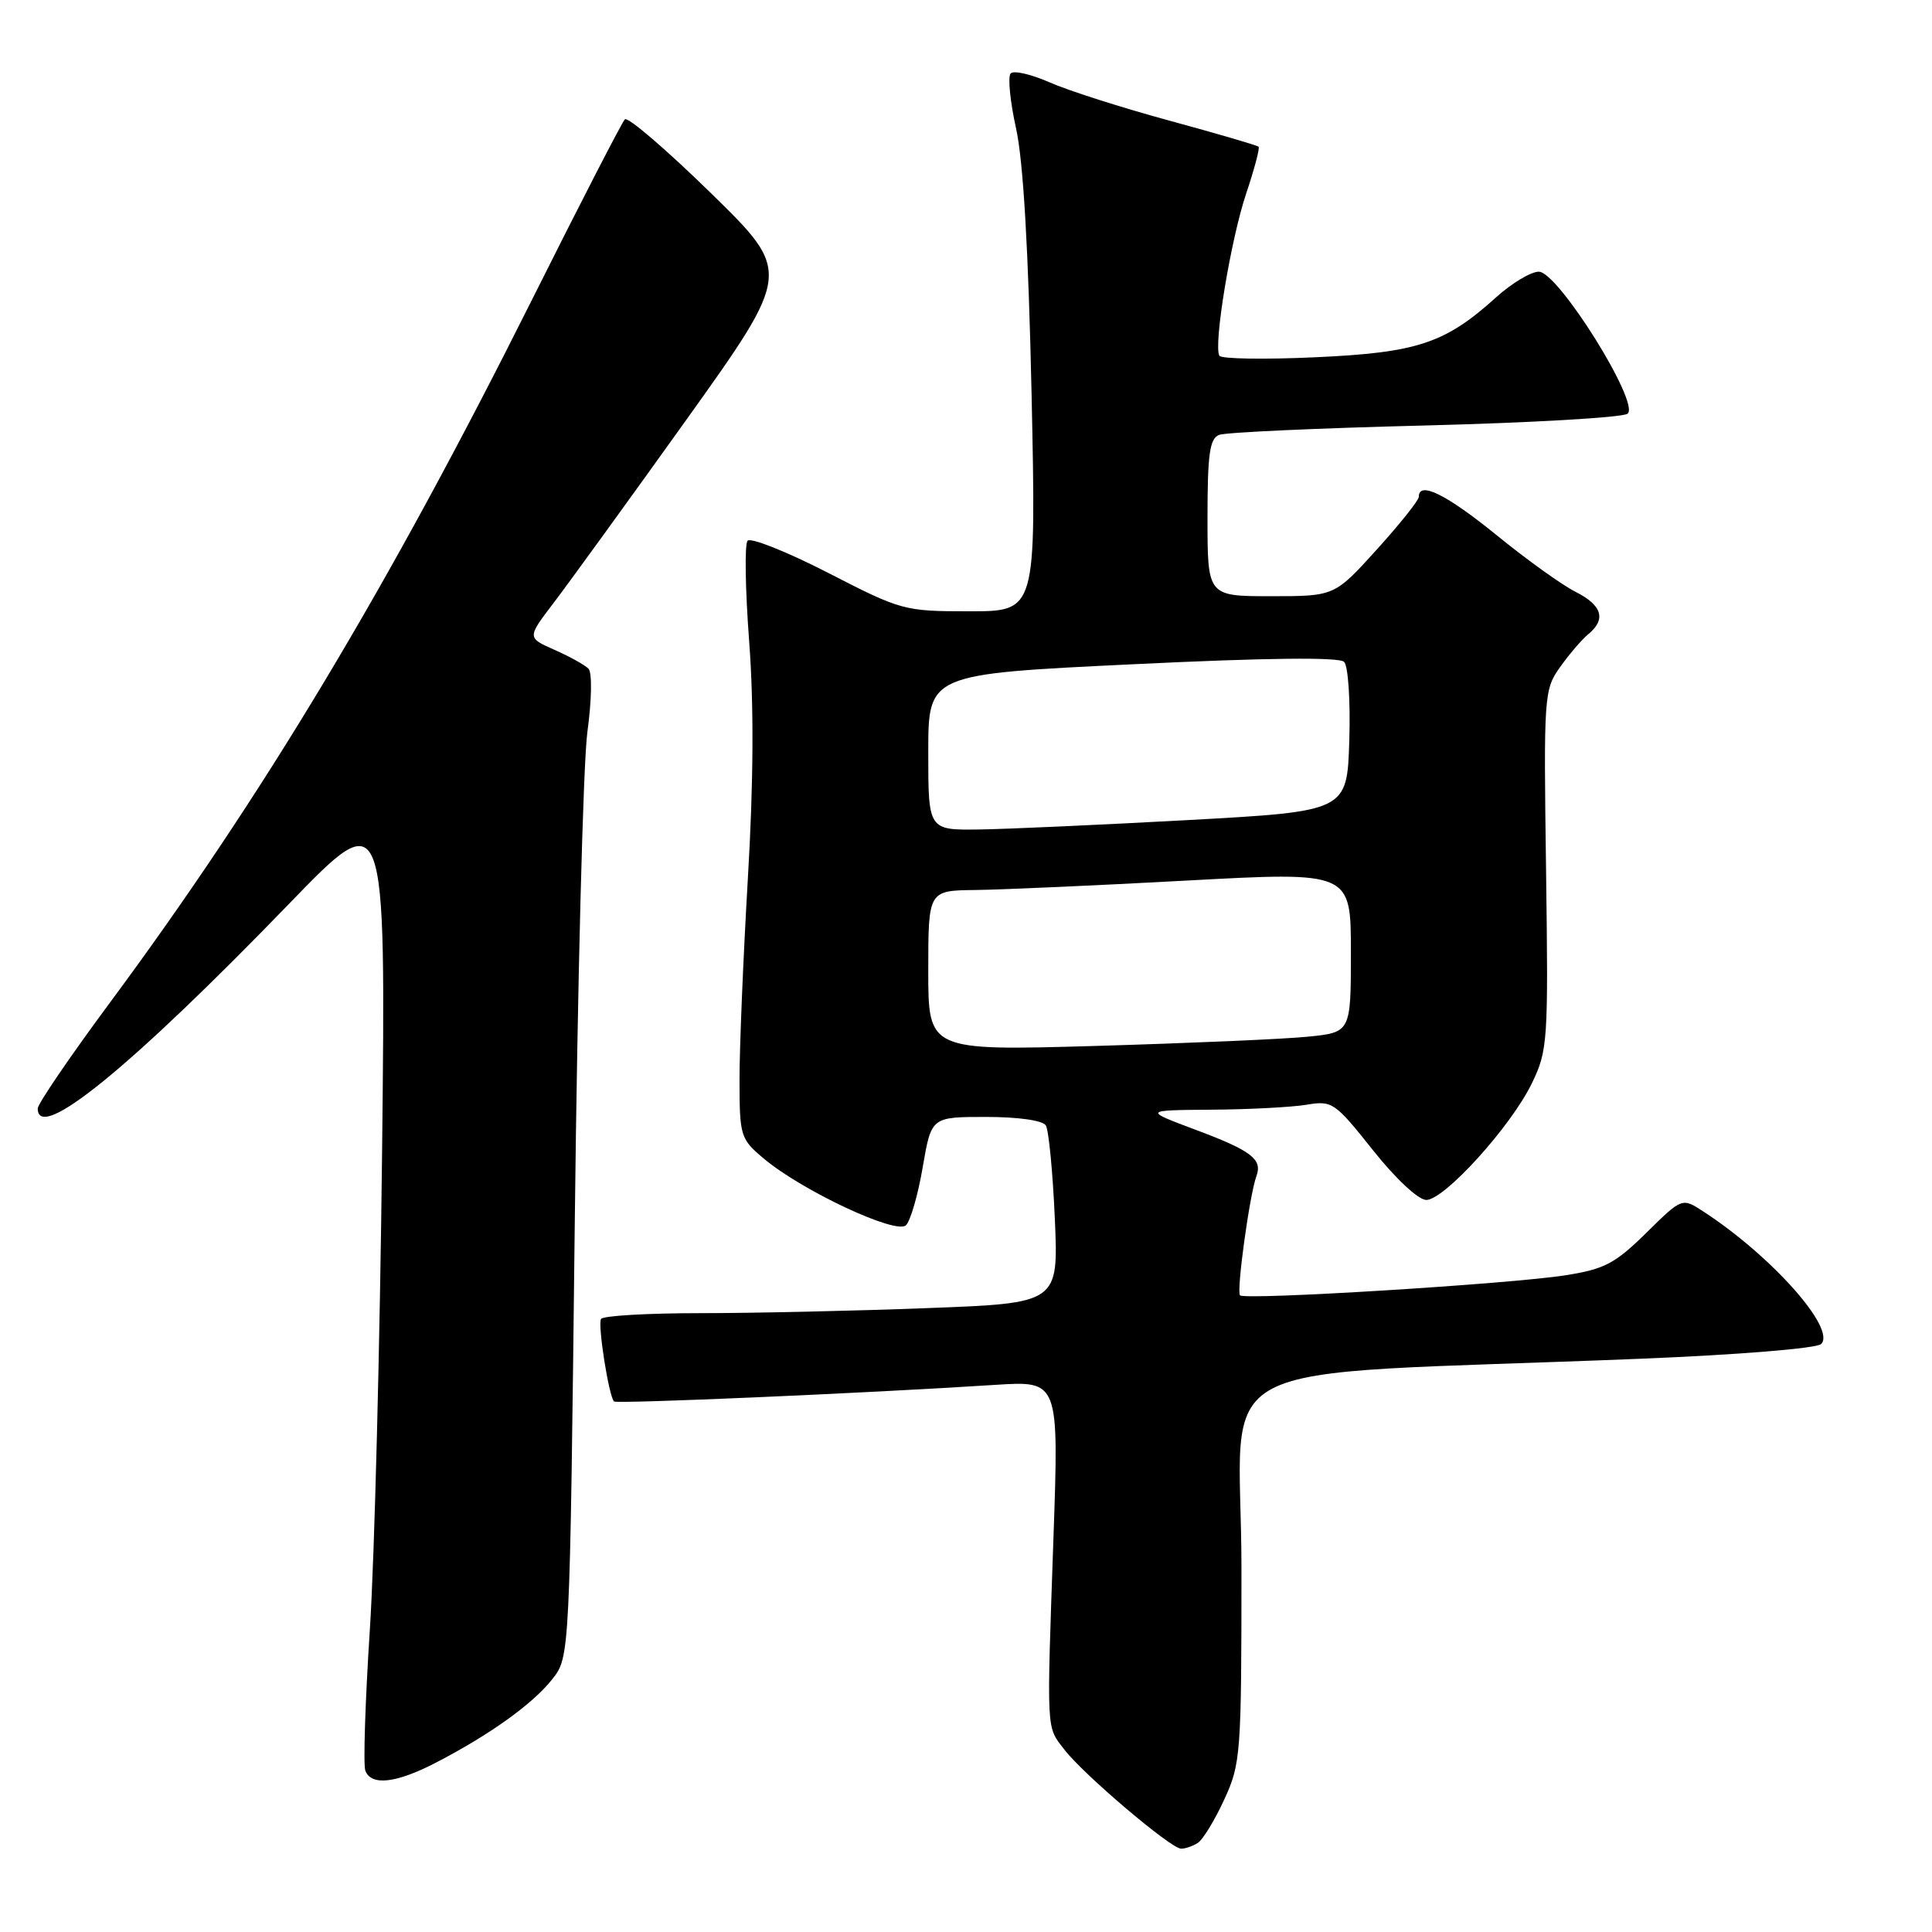 <?xml version="1.0" encoding="UTF-8" standalone="no"?>
<!DOCTYPE svg PUBLIC "-//W3C//DTD SVG 1.1//EN" "http://www.w3.org/Graphics/SVG/1.1/DTD/svg11.dtd" >
<svg xmlns="http://www.w3.org/2000/svg" xmlns:xlink="http://www.w3.org/1999/xlink" version="1.1" viewBox="0 0 256 256">
 <g >
 <path fill="currentColor"
d=" M 158.71 244.20 C 159.38 243.78 160.95 241.20 162.21 238.47 C 164.41 233.70 164.50 232.47 164.50 207.84 C 164.50 178.91 157.75 182.46 217.39 180.04 C 230.28 179.52 240.73 178.67 241.31 178.09 C 243.33 176.07 234.74 166.41 225.69 160.52 C 222.88 158.69 222.88 158.69 218.13 163.37 C 214.01 167.43 212.60 168.17 207.44 168.98 C 200.06 170.14 164.97 172.30 164.31 171.64 C 163.81 171.15 165.58 158.29 166.48 155.85 C 167.31 153.61 165.83 152.48 158.50 149.73 C 151.50 147.11 151.50 147.11 160.50 147.04 C 165.45 147.01 171.11 146.71 173.08 146.39 C 176.53 145.81 176.85 146.03 181.92 152.40 C 184.92 156.18 187.95 159.00 188.99 159.00 C 191.39 159.00 200.22 149.25 202.98 143.54 C 205.09 139.19 205.17 138.01 204.86 115.23 C 204.54 92.13 204.59 91.38 206.72 88.39 C 207.92 86.70 209.60 84.74 210.45 84.04 C 212.86 82.05 212.30 80.20 208.75 78.41 C 206.96 77.51 202.24 74.12 198.27 70.88 C 191.64 65.50 188.00 63.70 188.00 65.83 C 188.00 66.29 185.49 69.44 182.42 72.83 C 176.83 79.00 176.83 79.00 168.42 79.00 C 160.00 79.00 160.00 79.00 160.00 68.61 C 160.00 60.15 160.29 58.10 161.55 57.62 C 162.40 57.29 174.66 56.73 188.80 56.38 C 202.93 56.02 215.02 55.32 215.66 54.82 C 217.37 53.47 206.46 36.00 203.90 36.00 C 202.86 36.00 200.32 37.52 198.25 39.39 C 191.48 45.51 187.78 46.73 174.28 47.34 C 167.56 47.65 161.84 47.56 161.58 47.14 C 160.76 45.81 163.08 31.73 165.13 25.63 C 166.21 22.41 166.95 19.62 166.77 19.44 C 166.59 19.26 161.28 17.71 154.97 15.99 C 148.67 14.28 141.51 11.99 139.07 10.91 C 136.64 9.84 134.32 9.30 133.92 9.73 C 133.52 10.15 133.84 13.42 134.63 17.00 C 135.59 21.34 136.27 33.03 136.69 52.25 C 137.30 81.00 137.30 81.00 128.47 81.00 C 119.81 81.00 119.44 80.90 109.72 75.90 C 104.26 73.10 99.46 71.19 99.06 71.65 C 98.65 72.12 98.75 78.12 99.27 85.00 C 99.90 93.40 99.85 103.73 99.09 116.50 C 98.48 126.95 97.98 138.95 97.99 143.16 C 98.00 150.55 98.11 150.92 101.21 153.52 C 106.27 157.78 118.77 163.63 120.05 162.35 C 120.65 161.75 121.65 158.28 122.27 154.63 C 123.41 148.00 123.41 148.00 130.64 148.00 C 134.93 148.00 138.17 148.46 138.58 149.13 C 138.96 149.75 139.50 155.30 139.77 161.46 C 140.26 172.68 140.26 172.68 122.88 173.33 C 113.32 173.70 99.79 174.00 92.81 174.00 C 85.83 174.00 79.90 174.34 79.64 174.77 C 79.18 175.52 80.67 185.00 81.36 185.70 C 81.71 186.04 114.56 184.62 131.90 183.50 C 140.31 182.96 140.31 182.96 139.59 203.73 C 138.68 229.94 138.62 228.69 141.04 231.84 C 143.58 235.14 155.14 244.95 156.50 244.96 C 157.05 244.97 158.05 244.62 158.71 244.20 Z  M 57.78 233.55 C 64.92 229.85 70.61 225.77 73.18 222.50 C 75.50 219.55 75.50 219.55 76.16 162.03 C 76.52 130.39 77.27 101.12 77.83 97.00 C 78.41 92.76 78.47 89.11 77.98 88.61 C 77.51 88.12 75.48 86.99 73.48 86.11 C 69.84 84.50 69.84 84.50 73.34 79.91 C 75.27 77.38 83.17 66.49 90.89 55.70 C 104.92 36.07 104.92 36.07 94.21 25.60 C 88.32 19.84 83.18 15.43 82.80 15.81 C 82.41 16.20 76.92 26.86 70.60 39.50 C 51.48 77.75 34.73 105.65 14.42 133.05 C 9.24 140.05 5.00 146.27 5.00 146.88 C 5.00 151.49 17.30 141.47 38.31 119.75 C 51.13 106.50 51.13 106.50 50.63 152.50 C 50.35 177.80 49.63 206.32 49.01 215.88 C 48.39 225.44 48.12 233.88 48.41 234.63 C 49.20 236.67 52.50 236.29 57.78 233.55 Z  M 123.00 128.62 C 123.00 118.00 123.00 118.00 129.25 117.93 C 132.69 117.89 145.29 117.33 157.25 116.68 C 179.00 115.50 179.00 115.50 179.00 126.15 C 179.00 136.80 179.00 136.80 173.25 137.37 C 170.09 137.69 157.49 138.23 145.25 138.59 C 123.00 139.23 123.00 139.23 123.00 128.62 Z  M 123.00 99.66 C 123.00 89.32 123.00 89.32 150.06 88.02 C 167.77 87.16 177.45 87.05 178.10 87.70 C 178.64 88.24 178.95 92.84 178.79 98.09 C 178.50 107.50 178.50 107.50 157.50 108.66 C 145.95 109.29 133.46 109.86 129.75 109.91 C 123.00 110.00 123.00 110.00 123.00 99.66 Z "/>
</g>
</svg>